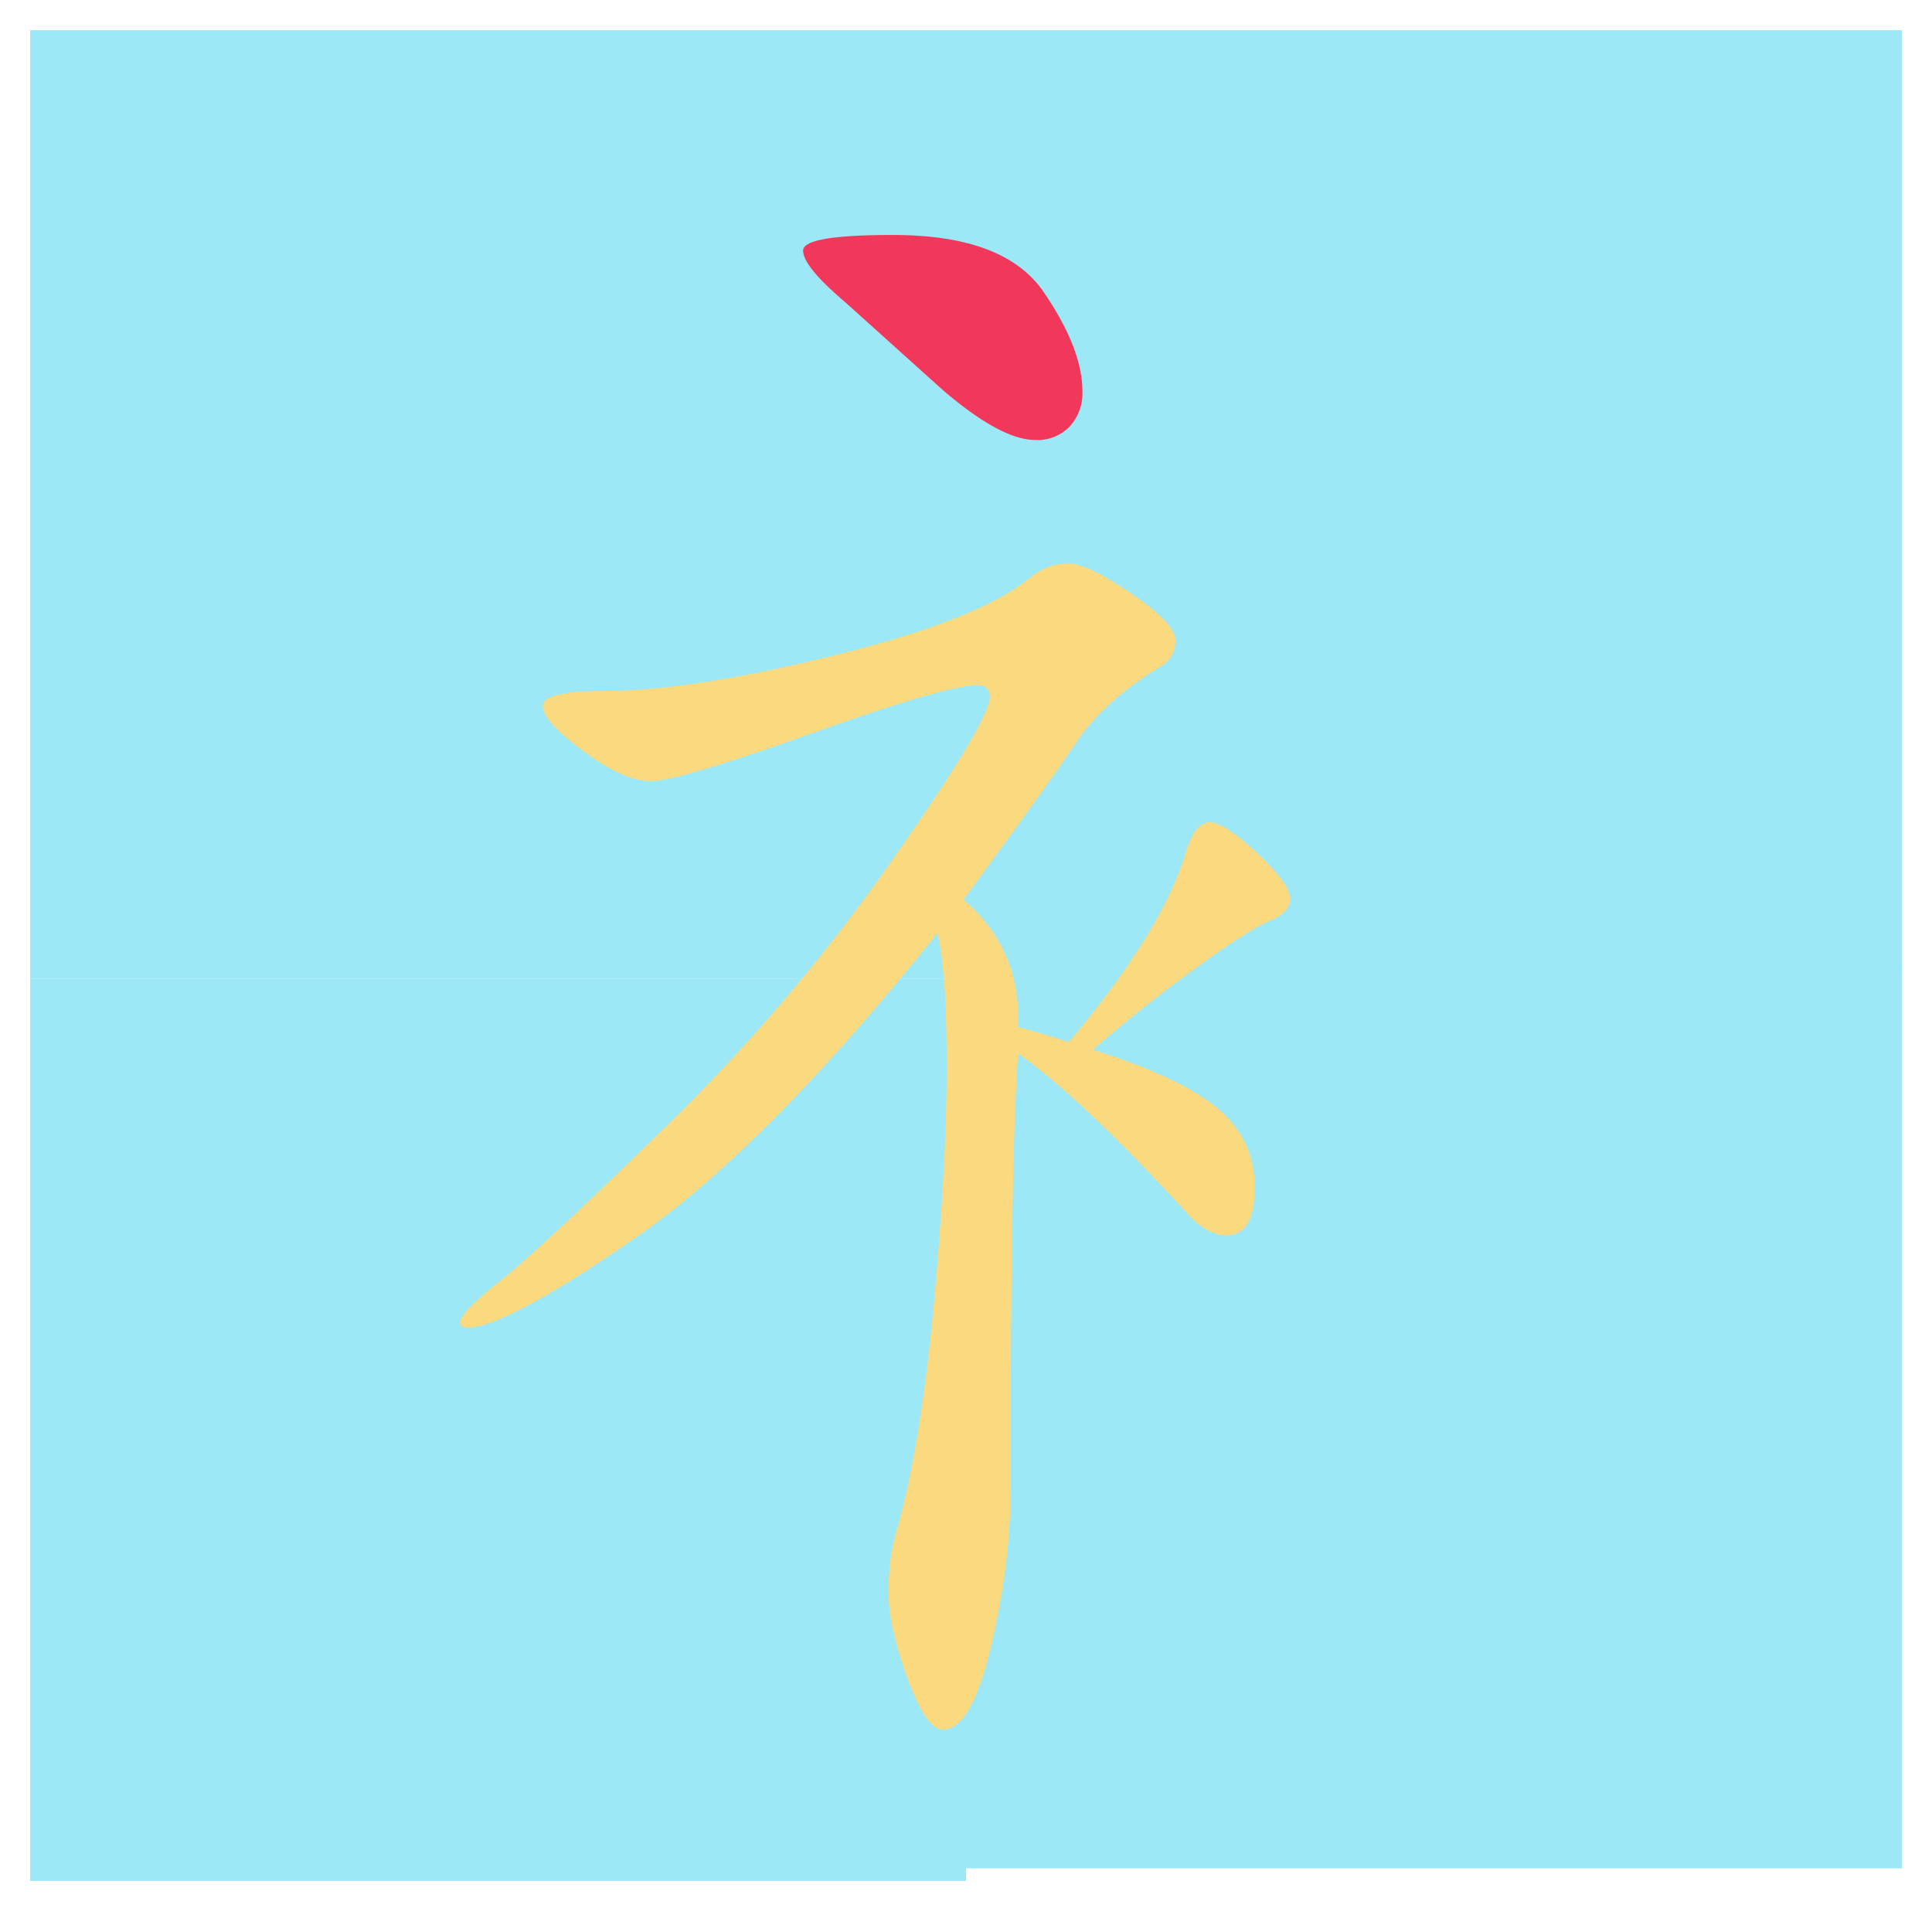 <?xml version="1.0" standalone="no"?><!DOCTYPE svg PUBLIC "-//W3C//DTD SVG 1.1//EN" "http://www.w3.org/Graphics/SVG/1.1/DTD/svg11.dtd"><svg t="1619613051413" class="icon" viewBox="0 0 1024 1024" version="1.1" xmlns="http://www.w3.org/2000/svg" p-id="2369" xmlns:xlink="http://www.w3.org/1999/xlink" width="64" height="64"><defs><style type="text/css"></style></defs><path d="M16 16H512v502.656H16zM512 16h496v496.512H512z" fill="#9DE8F7" p-id="2370"></path><path d="M512 512h496v478.272H512zM16 518.656H512v478.272H16z" fill="#9DE8F7" p-id="2371"></path><path d="M1008 1024H16a16 16 0 0 1-16-16V16A16 16 0 0 1 16 0h992a16 16 0 0 1 16 16v992a16 16 0 0 1-16 16zM32 992h960V32H32v960z" fill="" p-id="2372"></path><path d="M54.656 520h-32a8 8 0 0 1 0-16h32a8 8 0 0 1 0 16zM908.288 520h-60.992a8 8 0 0 1 0-16h60.992a8 8 0 0 1 0 16z m-121.92 0h-60.992a8 8 0 0 1 0-16h60.992a8 8 0 0 1 0 16z m-121.92 0h-60.992a8 8 0 0 1 0-16h60.992a8 8 0 0 1 0 16z m-121.984 0h-60.992a8 8 0 0 1 0-16h60.992a8 8 0 0 1 0 16z m-121.92 0h-60.992a8 8 0 0 1 0-16h60.992a8 8 0 0 1 0 16z m-121.984 0h-60.992a8 8 0 0 1 0-16h60.992a8 8 0 0 1 0 16z m-121.92 0h-60.992a8 8 0 0 1 0-16h60.992a8 8 0 0 1 0 16zM1001.344 520h-32a8 8 0 0 1 0-16h32a8 8 0 0 1 0 16z" fill="" p-id="2373"></path><path d="M512 1009.344a8 8 0 0 1-8-8v-32a8 8 0 0 1 16 0v32c0 4.48-3.584 8-8 8zM512 916.224a8 8 0 0 1-8-8v-60.992a8 8 0 0 1 16 0v60.992c0 4.48-3.584 8-8 8z m0-121.92a8 8 0 0 1-8-8v-60.992a8 8 0 0 1 16 0v60.992a8 8 0 0 1-8 8z m0-121.92a8 8 0 0 1-8-8v-60.992a8 8 0 0 1 16 0v60.992a8 8 0 0 1-8 8zM512 550.4a8 8 0 0 1-8-8v-60.992a8 8 0 0 1 16 0v60.992A8 8 0 0 1 512 550.4z m0-121.92a8 8 0 0 1-8-8v-60.992a8 8 0 0 1 16 0v60.992A8 8 0 0 1 512 428.48zM512 306.56a8 8 0 0 1-8-8v-60.992a8 8 0 0 1 16 0v60.992A8.064 8.064 0 0 1 512 306.56z m0-121.984a8 8 0 0 1-8-8v-60.992a8 8 0 0 1 16 0v60.992A8 8 0 0 1 512 184.576zM512 62.656a8 8 0 0 1-8-8v-32a8 8 0 0 1 16 0v32A8 8 0 0 1 512 62.656z" fill="" p-id="2374"></path><path d="M566.4 552.384c32.512-38.528 53.12-71.68 61.76-99.584 3.2-11.264 7.488-16.96 12.992-16.96 5.248 0 13.76 5.504 25.344 16.448 11.52 10.88 17.344 18.88 17.344 23.936 0 4.928-3.712 8.896-11.008 11.904-7.232 3.008-20.608 11.456-39.68 25.408-19.264 13.952-37.12 28.224-53.888 42.816 31.36 9.856 53.376 20.288 66.24 31.232 12.992 11.008 19.52 24.896 19.52 41.792s-4.992 25.344-14.912 25.344c-7.232 0-14.656-4.224-21.952-12.864-35.904-39.04-65.344-67.008-88.512-83.52-2.688 35.904-4.032 113.152-4.032 232 0 25.792-3.52 53.376-10.432 82.496-6.912 29.248-15.424 43.904-25.408 43.904-5.952 0-12.224-9.28-18.88-27.392-6.656-18.24-9.984-33.344-9.984-45.376 0-11.904 1.344-22.592 4.032-31.872 8.64-29.76 15.232-70.016 19.968-120.384 4.544-50.368 6.848-92.48 6.848-126.4 0-33.792-1.664-57.408-4.928-70.72-60.544 75.712-113.728 129.408-159.872 161.344-46.144 31.872-75.84 47.744-89.088 47.744-2.688 0-3.968-1.088-3.968-2.944 0-3.392 7.104-10.688 21.376-22.016 14.272-11.264 43.456-38.528 87.616-81.6 44.096-43.136 83.776-89.728 118.976-139.84s52.736-79.552 52.736-88.064c0-3.968-2.304-6.016-6.912-6.016-10.56 0-39.68 8.448-87.04 25.344-47.552 16.96-76.032 25.472-85.696 25.472s-21.568-5.312-35.84-16c-14.336-10.56-21.44-18.56-21.44-23.872 0-5.248 10.88-7.936 32.832-7.936 30.528 0 71.168-6.272 121.984-18.944 50.688-12.544 85.12-26.176 102.976-40.704a32.384 32.384 0 0 1 20.416-8c6.848 0 18.112 5.312 33.728 16 15.68 10.624 23.36 18.88 23.36 24.832a15.168 15.168 0 0 1-8 13.952c-19.776 12.032-34.752 25.408-44.672 40.32-9.984 14.912-29.76 42.496-59.584 83.072 20.544 17.856 30.208 40.448 28.864 67.648 12.672 3.392 21.568 6.016 26.816 8z" fill="#FAD97F" p-id="2375"></path><path d="M499.712 932.736c-17.6 0-27.008-19.136-33.92-37.888-7.36-20.224-10.944-36.864-10.944-50.88 0-13.376 1.536-25.6 4.672-36.288 8.256-28.288 14.72-67.84 19.392-117.44 4.544-49.344 6.848-91.456 6.848-124.928 0-12.288-0.192-22.592-0.576-31.168-51.904 61.888-97.6 106.24-139.072 134.912-64.96 44.864-86.592 50.624-98.176 50.624-11.392 0-19.968-8.128-19.968-18.944 0-9.664 6.656-18.048 27.456-34.56 13.44-10.624 42.56-37.696 86.4-80.512a986.176 986.176 0 0 0 117.056-137.6c24.128-34.432 36.608-54.4 43.072-65.792-11.904 3.072-32 9.28-65.92 21.312-65.216 23.296-82.624 26.432-91.072 26.432-13.312 0-28.16-6.272-45.44-19.2-19.456-14.336-27.84-25.28-27.84-36.672 0-23.936 32.96-23.936 48.832-23.936 29.248 0 68.992-6.208 118.144-18.496 60.032-14.848 85.76-28.608 96.768-37.568 19.456-15.424 35.2-18.816 73.344 7.168 21.184 14.464 30.272 25.792 30.272 38.08a31.168 31.168 0 0 1-15.872 27.712c-17.728 10.816-31.104 22.784-39.552 35.456-9.152 13.632-26.368 37.76-51.904 72.576 14.4 16.192 22.336 35.328 23.808 57.024l5.504 1.6c27.136-33.28 44.544-62.08 51.84-85.696 9.408-32.576 28.608-41.472 64.64-7.488 15.936 15.04 22.464 25.344 22.464 35.584 0 6.784-2.688 19.264-20.928 26.688-2.816 1.152-12.096 5.824-36.352 23.552-10.944 7.936-21.504 16-31.68 24.256 19.648 7.744 34.432 15.936 44.864 24.832 16.704 14.144 25.152 32.256 25.152 54.016 0 38.336-23.68 41.344-30.912 41.344-8.512 0-21.248-3.264-34.176-18.56-23.424-25.472-44.16-46.272-61.952-61.824a6094.336 6094.336 0 0 0-2.368 200c0 26.752-3.712 55.744-10.88 86.208-6.208 25.984-16.448 56.064-41.024 56.064z m15.36-426.368c1.792 14.464 2.688 33.984 2.688 58.944 0 34.432-2.368 77.504-6.976 127.872-4.928 52.416-11.648 92.736-20.544 123.456a99.84 99.84 0 0 0-3.392 27.392c0 10.048 3.008 23.424 9.024 39.872 1.92 5.312 3.584 9.152 4.992 11.904a122.88 122.88 0 0 0 8.704-26.56c6.656-28.032 9.984-54.528 9.984-78.784 0-120.32 1.344-196.544 4.032-233.216l0.064-0.512-0.704-0.256 0.64-12.928a65.024 65.024 0 0 0-8.512-37.184z m2.624-159.168c13.504 0 22.912 9.088 22.912 22.016 0 9.152-4.288 24.128-55.616 97.28a1006.208 1006.208 0 0 1-120.896 142.08c-12.16 11.904-23.168 22.592-33.088 32 43.904-31.168 95.424-83.648 153.344-155.968l13.44-17.344c29.632-40.32 49.28-67.712 59.2-82.56 11.008-16.448 27.584-31.552 49.28-44.8-1.344-1.152-5.568-5.312-15.552-12.16-18.56-12.608-24.64-13.184-24.896-13.184-1.92 0-5.248 0.448-10.368 4.544-19.84 16.128-55.552 30.464-109.12 43.712-51.648 12.864-94.016 19.392-125.824 19.392l-5.632 0.064 3.712 2.816c14.976 11.264 22.976 12.928 26.368 12.928 2.688 0 16.512-1.792 80.32-24.512 65.344-23.296 83.712-26.304 92.416-26.304z m67.008 227.776c16.32 15.104 34.624 33.664 55.232 56.064a25.344 25.344 0 0 0 8.64 7.36c-0.064-1.344 0.448-4.096 0.448-9.024a36.416 36.416 0 0 0-13.824-29.632c-9.92-8.32-26.88-16.704-50.496-24.768z m59.648-120.448c-0.32 0.768-0.576 1.664-0.896 2.752a202.752 202.752 0 0 1-19.84 43.328h0.064c19.008-13.888 32.64-22.656 41.472-26.624a129.92 129.92 0 0 0-20.8-19.456z" fill="" p-id="2376"></path><path d="M473.28 124.544c39.36 0 65.856 9.92 79.744 30.016 13.696 20.032 20.672 37.632 20.672 52.8a26.24 26.24 0 0 1-6.656 18.624 23.808 23.808 0 0 1-18.176 7.232c-12.352 0-28.928-9.024-49.664-26.944l-51.776-46.592c-14.528-12.352-21.76-21.312-21.76-26.88 0-5.568 15.872-8.256 47.616-8.256z" fill="#F2385A" p-id="2377"></path><path d="M548.8 249.216c-16.64 0-35.776-9.792-60.16-30.784l-51.904-46.848c-19.136-16.32-27.072-27.584-27.072-38.784 0-24.256 35.264-24.256 63.616-24.256 44.736 0 75.968 12.416 92.928 36.928 15.808 23.04 23.488 43.328 23.488 61.888 0 11.648-3.84 21.824-11.008 29.568a39.68 39.68 0 0 1-29.888 12.288zM450.688 141.184c1.92 1.792 4.288 3.968 7.104 6.336l52.032 46.912c23.872 20.544 35.2 22.784 38.976 22.784 4.48 0 5.952-1.536 6.592-2.176 0.96-1.088 2.304-3.008 2.304-7.68 0-11.776-6.016-26.496-17.856-43.776-10.56-15.296-33.024-23.04-66.56-23.04a328.96 328.96 0 0 0-22.592 0.64z" fill="" p-id="2378"></path></svg>
